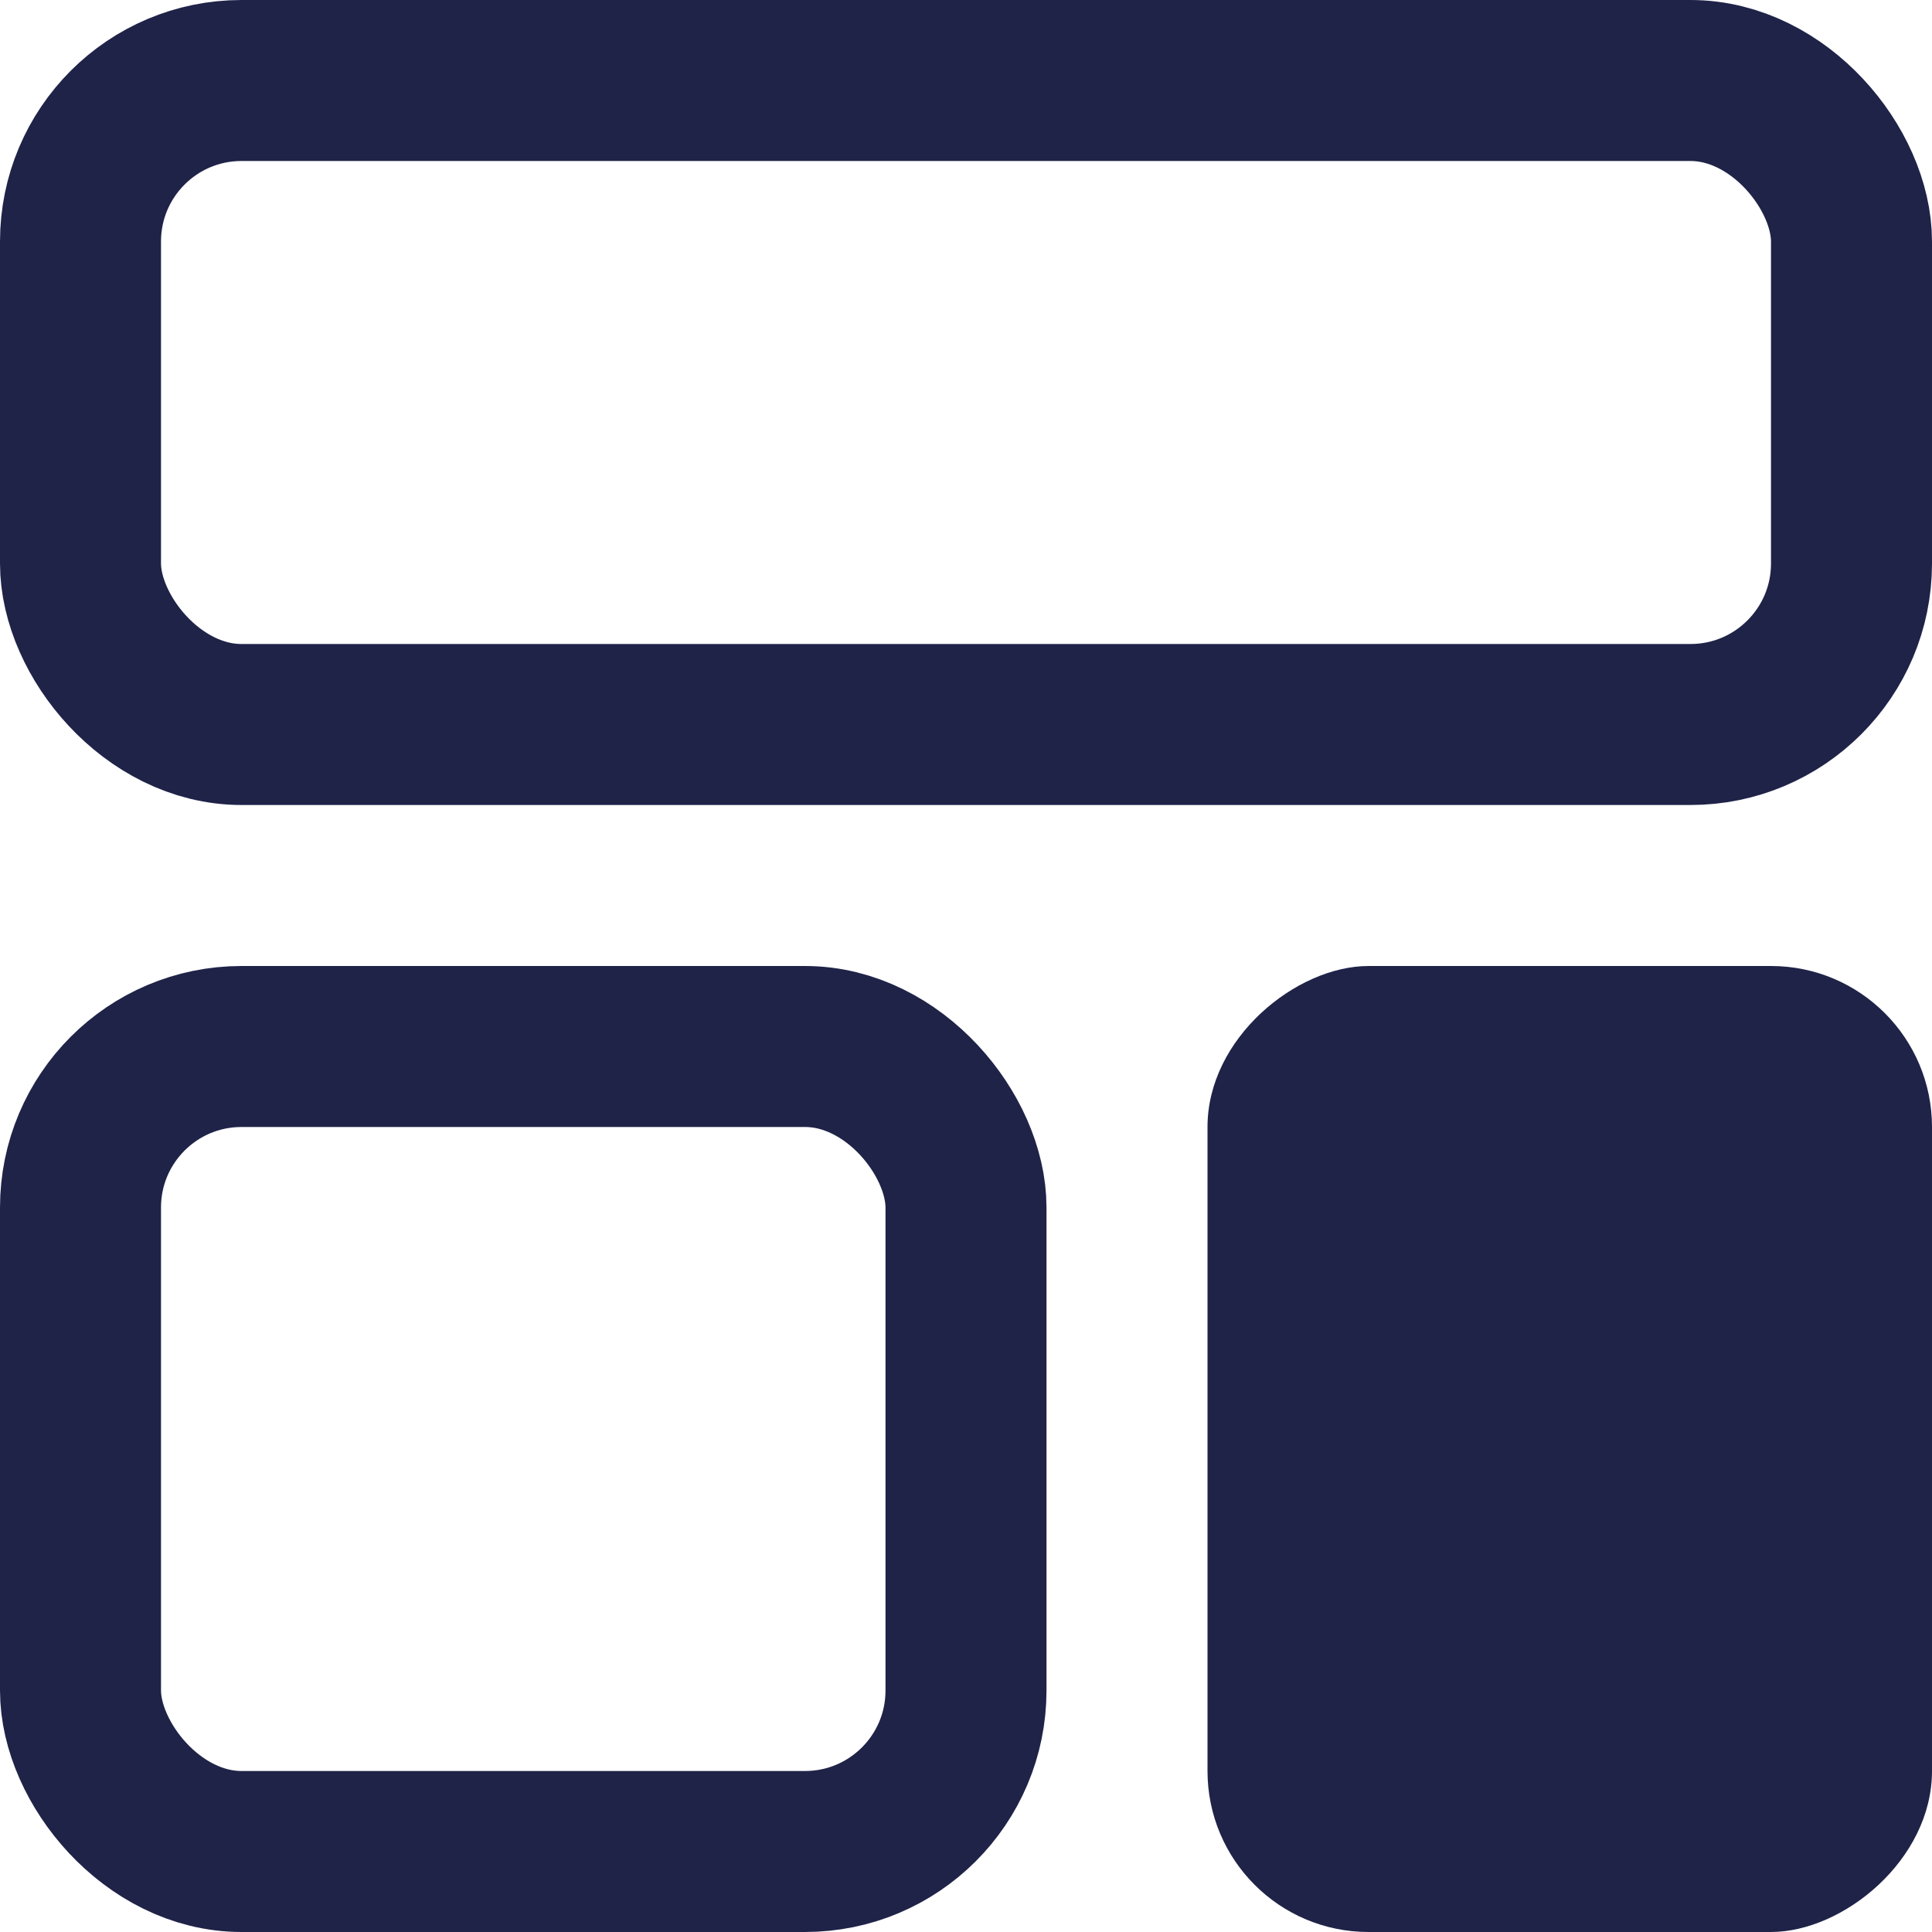 <svg xmlns="http://www.w3.org/2000/svg" width="24" height="24" fill="none" viewBox="0 0 24 24">
  <rect width="22" height="8" x="1" y="1" stroke="#1F2348" stroke-width="2" rx="2"/>
  <rect width="12" height="9" x="24" y="12" fill="#1F2348" rx="2" transform="rotate(90 24 12)"/>
  <rect width="11" height="10" x="12" y="23" stroke="#1F2348" stroke-width="2" rx="2" transform="rotate(-180 12 23)"/>
</svg>
